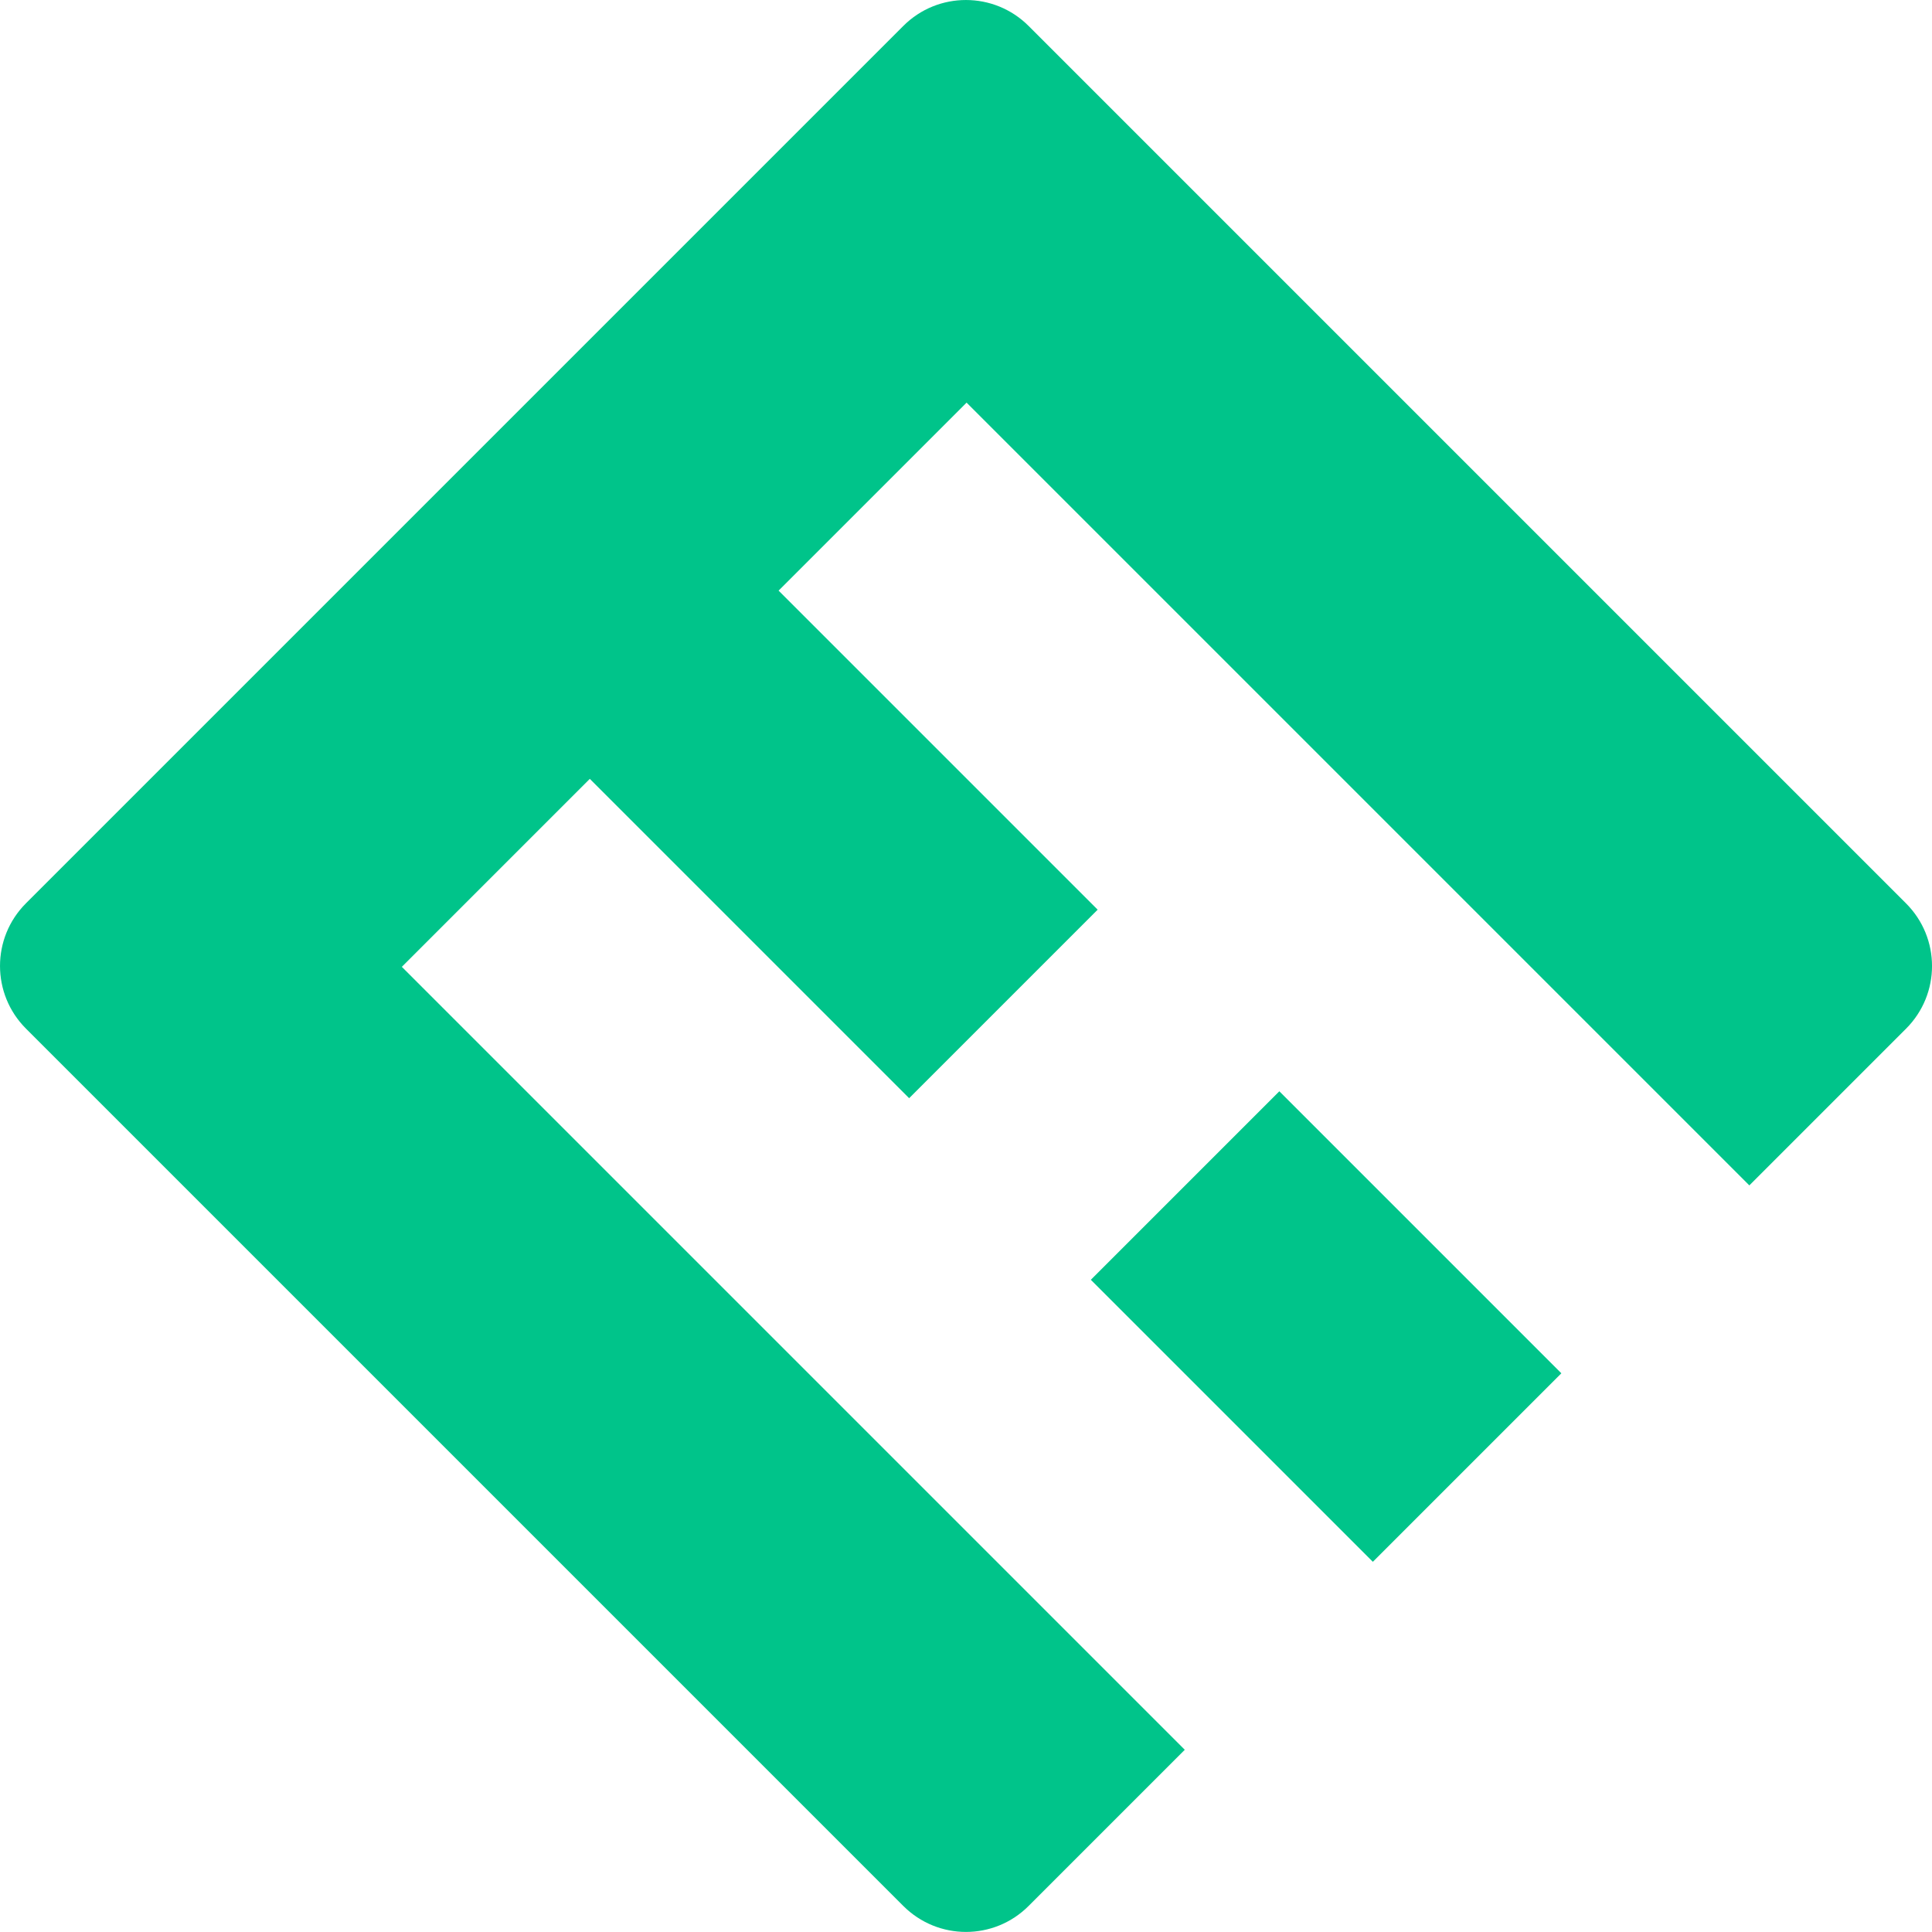 <?xml version="1.0" encoding="UTF-8"?><svg id="_イヤー_1" xmlns="http://www.w3.org/2000/svg" viewBox="0 0 217.99 217.99"><defs><style>.cls-1{fill:#00c48a;}</style></defs><rect class="cls-1" x="134.59" y="127.18" width="30.08" height="45" transform="translate(-62.02 149.64) rotate(-45)"/><path class="cls-1" d="M45.34,109.09l21.21-21.21,36.03,36.03,21.27-21.27-36-36,21.21-21.21,88.32,88.32,17.68-17.68c3.91-3.91,3.91-10.23,0-14.14L116.06,2.93c-3.9-3.9-10.24-3.91-14.14,0L2.93,101.92c-3.91,3.91-3.9,10.24,0,14.14l98.99,98.99c3.91,3.91,10.24,3.91,14.14,0l17.62-17.62L45.34,109.09Z"/></svg>